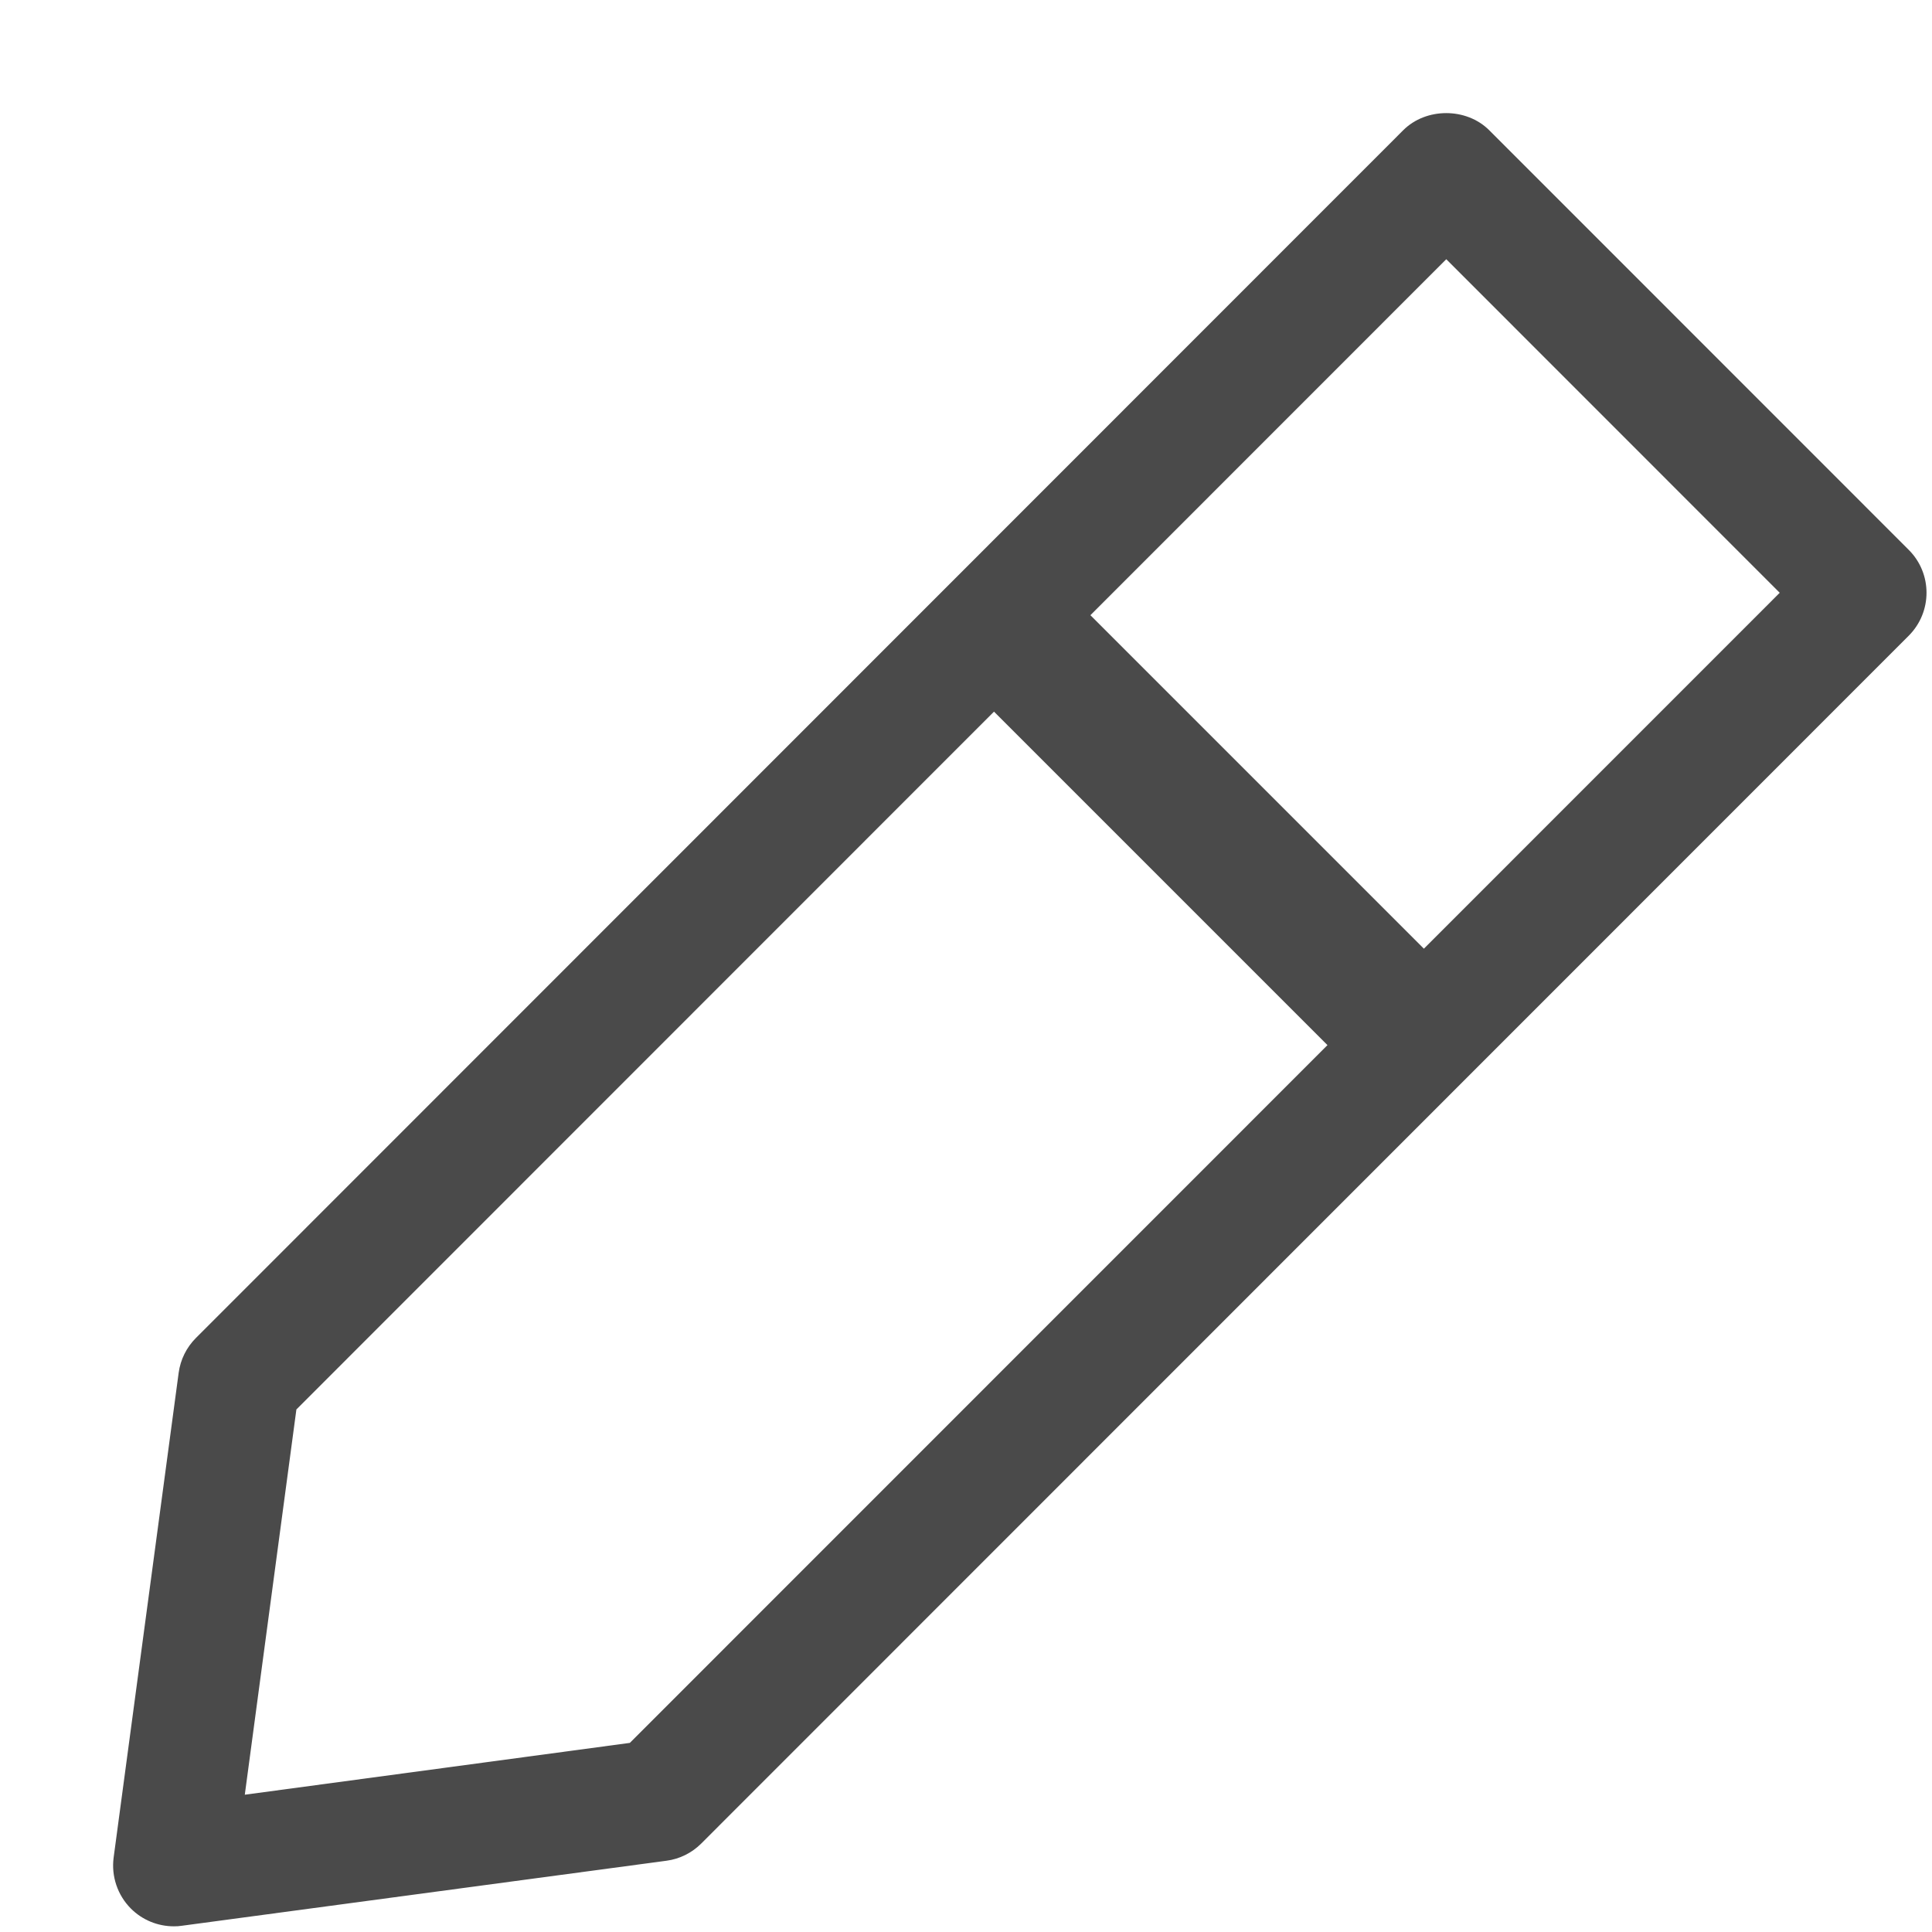<svg width="17" height="17" viewBox="0 0 17 17" fill="none" xmlns="http://www.w3.org/2000/svg">
<g id="icons / navega&#195;&#167;&#195;&#163;o / 16 / Edit">
<path id="Fill 45" fill-rule="evenodd" clip-rule="evenodd" d="M13.104 1.146L16.795 4.838C17.004 5.046 17.004 5.385 16.795 5.594L6.171 16.221C6.088 16.304 5.98 16.358 5.864 16.373L1.601 16.945C1.577 16.949 1.554 16.95 1.53 16.95C1.389 16.95 1.253 16.895 1.152 16.794C1.034 16.676 0.978 16.509 1 16.344L1.572 12.08C1.588 11.963 1.641 11.856 1.724 11.773L12.347 1.146C12.548 0.945 12.903 0.945 13.104 1.146ZM2.154 15.792L5.542 15.336L15.66 5.216L12.726 2.281L2.608 12.402L2.154 15.792Z" fill="#4A4A4A"/>
<path id="Vector 31" d="M9 5.667L12.333 9" stroke="#4A4A4A" stroke-width="1.2"/>
<mask id="mask0_0_15309" style="mask-type:luminance" maskUnits="userSpaceOnUse" x="0" y="0" width="17" height="17">
<path id="Fill 45_2" fill-rule="evenodd" clip-rule="evenodd" d="M13.104 1.146L16.795 4.838C17.004 5.046 17.004 5.385 16.795 5.594L6.171 16.221C6.088 16.304 5.98 16.358 5.864 16.373L1.601 16.945C1.577 16.949 1.554 16.95 1.53 16.95C1.389 16.95 1.253 16.895 1.152 16.794C1.034 16.676 0.978 16.509 1 16.344L1.572 12.08C1.588 11.963 1.641 11.856 1.724 11.773L12.347 1.146C12.548 0.945 12.903 0.945 13.104 1.146ZM2.154 15.792L5.542 15.336L15.66 5.216L12.726 2.281L2.608 12.402L2.154 15.792Z" fill="white"/>
</mask>
<g mask="url(#mask0_0_15309)">
</g>
</g>
</svg>
